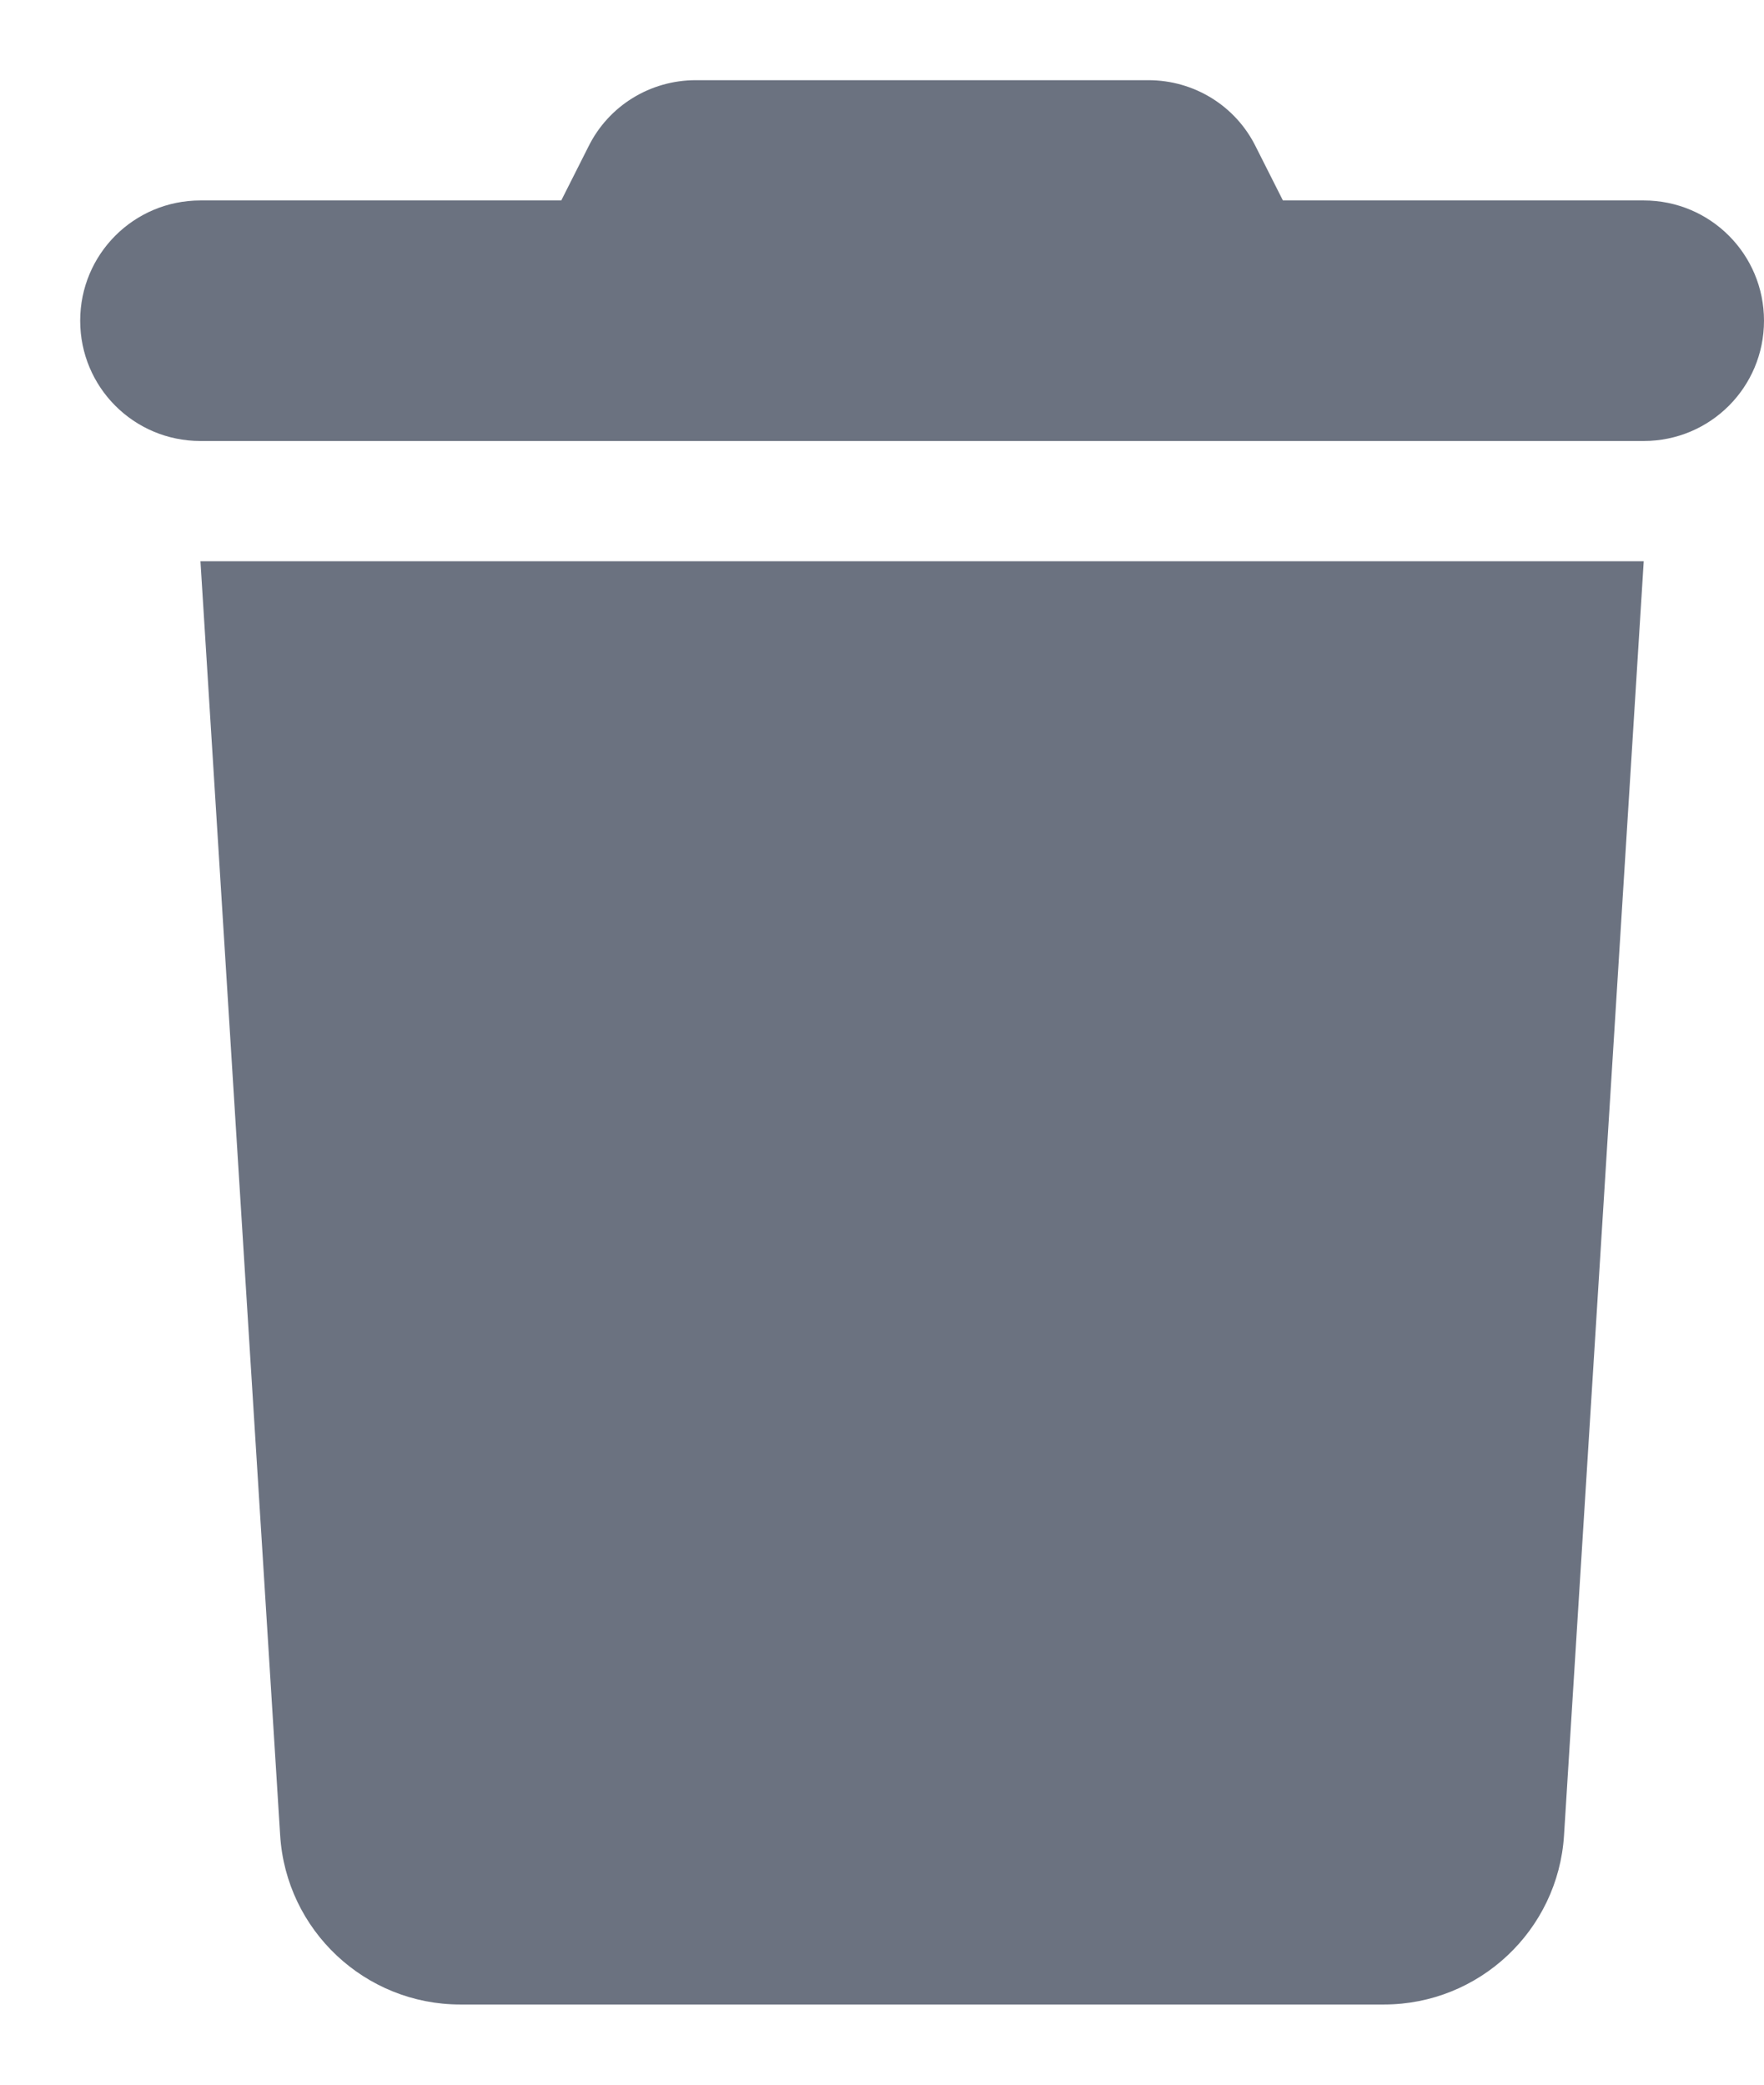 <svg width="11" height="13" viewBox="0 0 11 13" fill="none" xmlns="http://www.w3.org/2000/svg">
<g clip-path="url(#clip0_27_66)">
<path d="M3.669 0.915L3.5 1.25H1.25C0.835 1.25 0.5 1.585 0.5 2C0.5 2.415 0.835 2.75 1.25 2.75H10.25C10.665 2.75 11 2.415 11 2C11 1.585 10.665 1.25 10.25 1.25H8L7.831 0.915C7.705 0.659 7.445 0.5 7.161 0.5H4.339C4.055 0.5 3.795 0.659 3.669 0.915ZM10.25 3.5H1.25L1.747 11.445C1.784 12.038 2.277 12.5 2.87 12.5H8.63C9.223 12.5 9.716 12.038 9.753 11.445L10.25 3.5Z" fill="#6B7280"/>
</g>
<defs>
<clipPath id="clip0_27_66">
<path d="M0.5 0.5H11V12.5H0.5V0.5Z" fill="white"/>
</clipPath>
</defs>
</svg>
